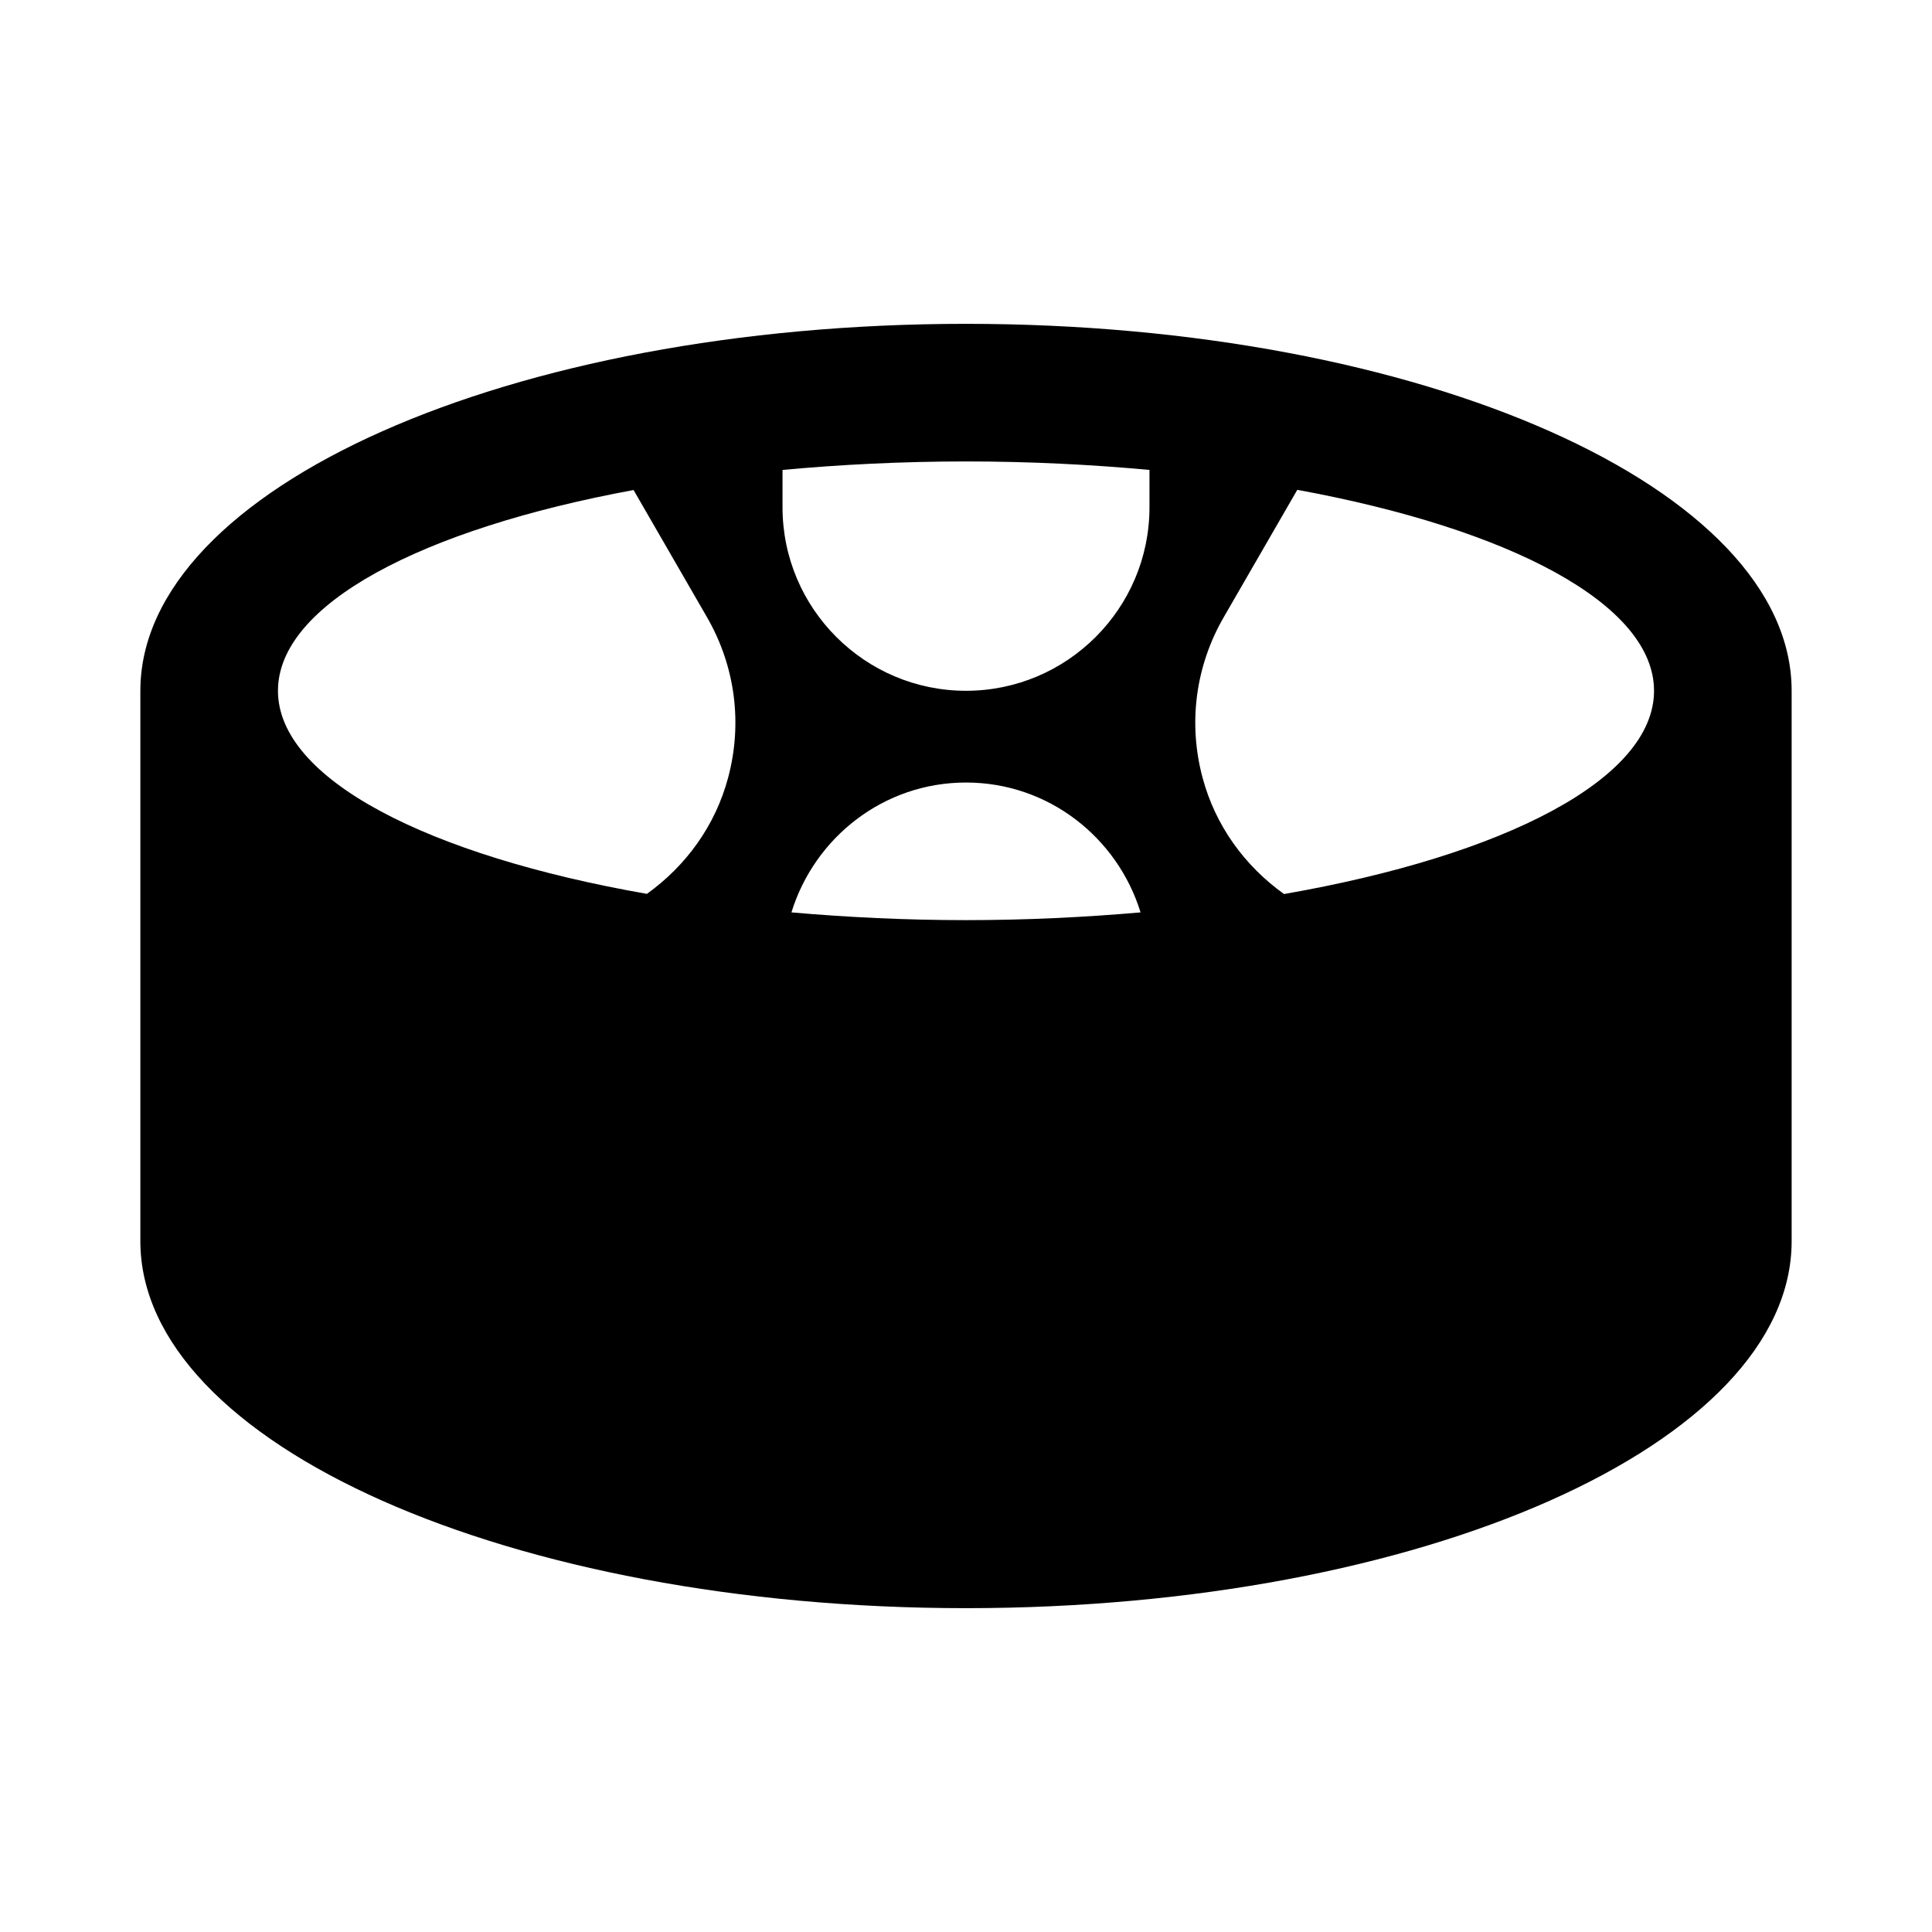 <svg xmlns="http://www.w3.org/2000/svg" width="100%" height="100%" viewBox="0 0 673.92 673.92"><path d="M336.96 112.96C177.9 112.96 48.96 170.27 48.96 240.96v192c0 70.69 128.94 128 288 128s288-57.31 288-128V240.96c0-70.69-128.94-128-288-128z m-82.99 158.36c-4.45 16.61-14.54 30.57-28.31 40.48C149.19 298.42 96.96 271.74 96.96 240.96c0-30.16 50.11-56.39 124.04-70.03l25.6 44.34c9.86 17.09 12.48 36.99 7.37 56.05zM336.96 320.96c-21.08 0-41.41-1-60.89-2.7 8.06-26.13 32.15-45.3 60.89-45.3s52.83 19.17 60.89 45.3C378.37 319.96 358.04 320.96 336.96 320.96z m64-144c0 35.29-28.71 64-64 64s-64-28.71-64-64V163.92c20.4-1.88 41.8-2.96 64-2.96s43.6 1.08 64 2.96V176.96z m46.93 134.9c-13.81-9.91-23.94-23.9-28.4-40.54-5.11-19.06-2.49-38.96 7.38-56.04l25.65-44.42C526.68 184.46 576.96 210.75 576.96 240.96c0 30.83-52.4 57.54-129.07 70.9z" /></svg>